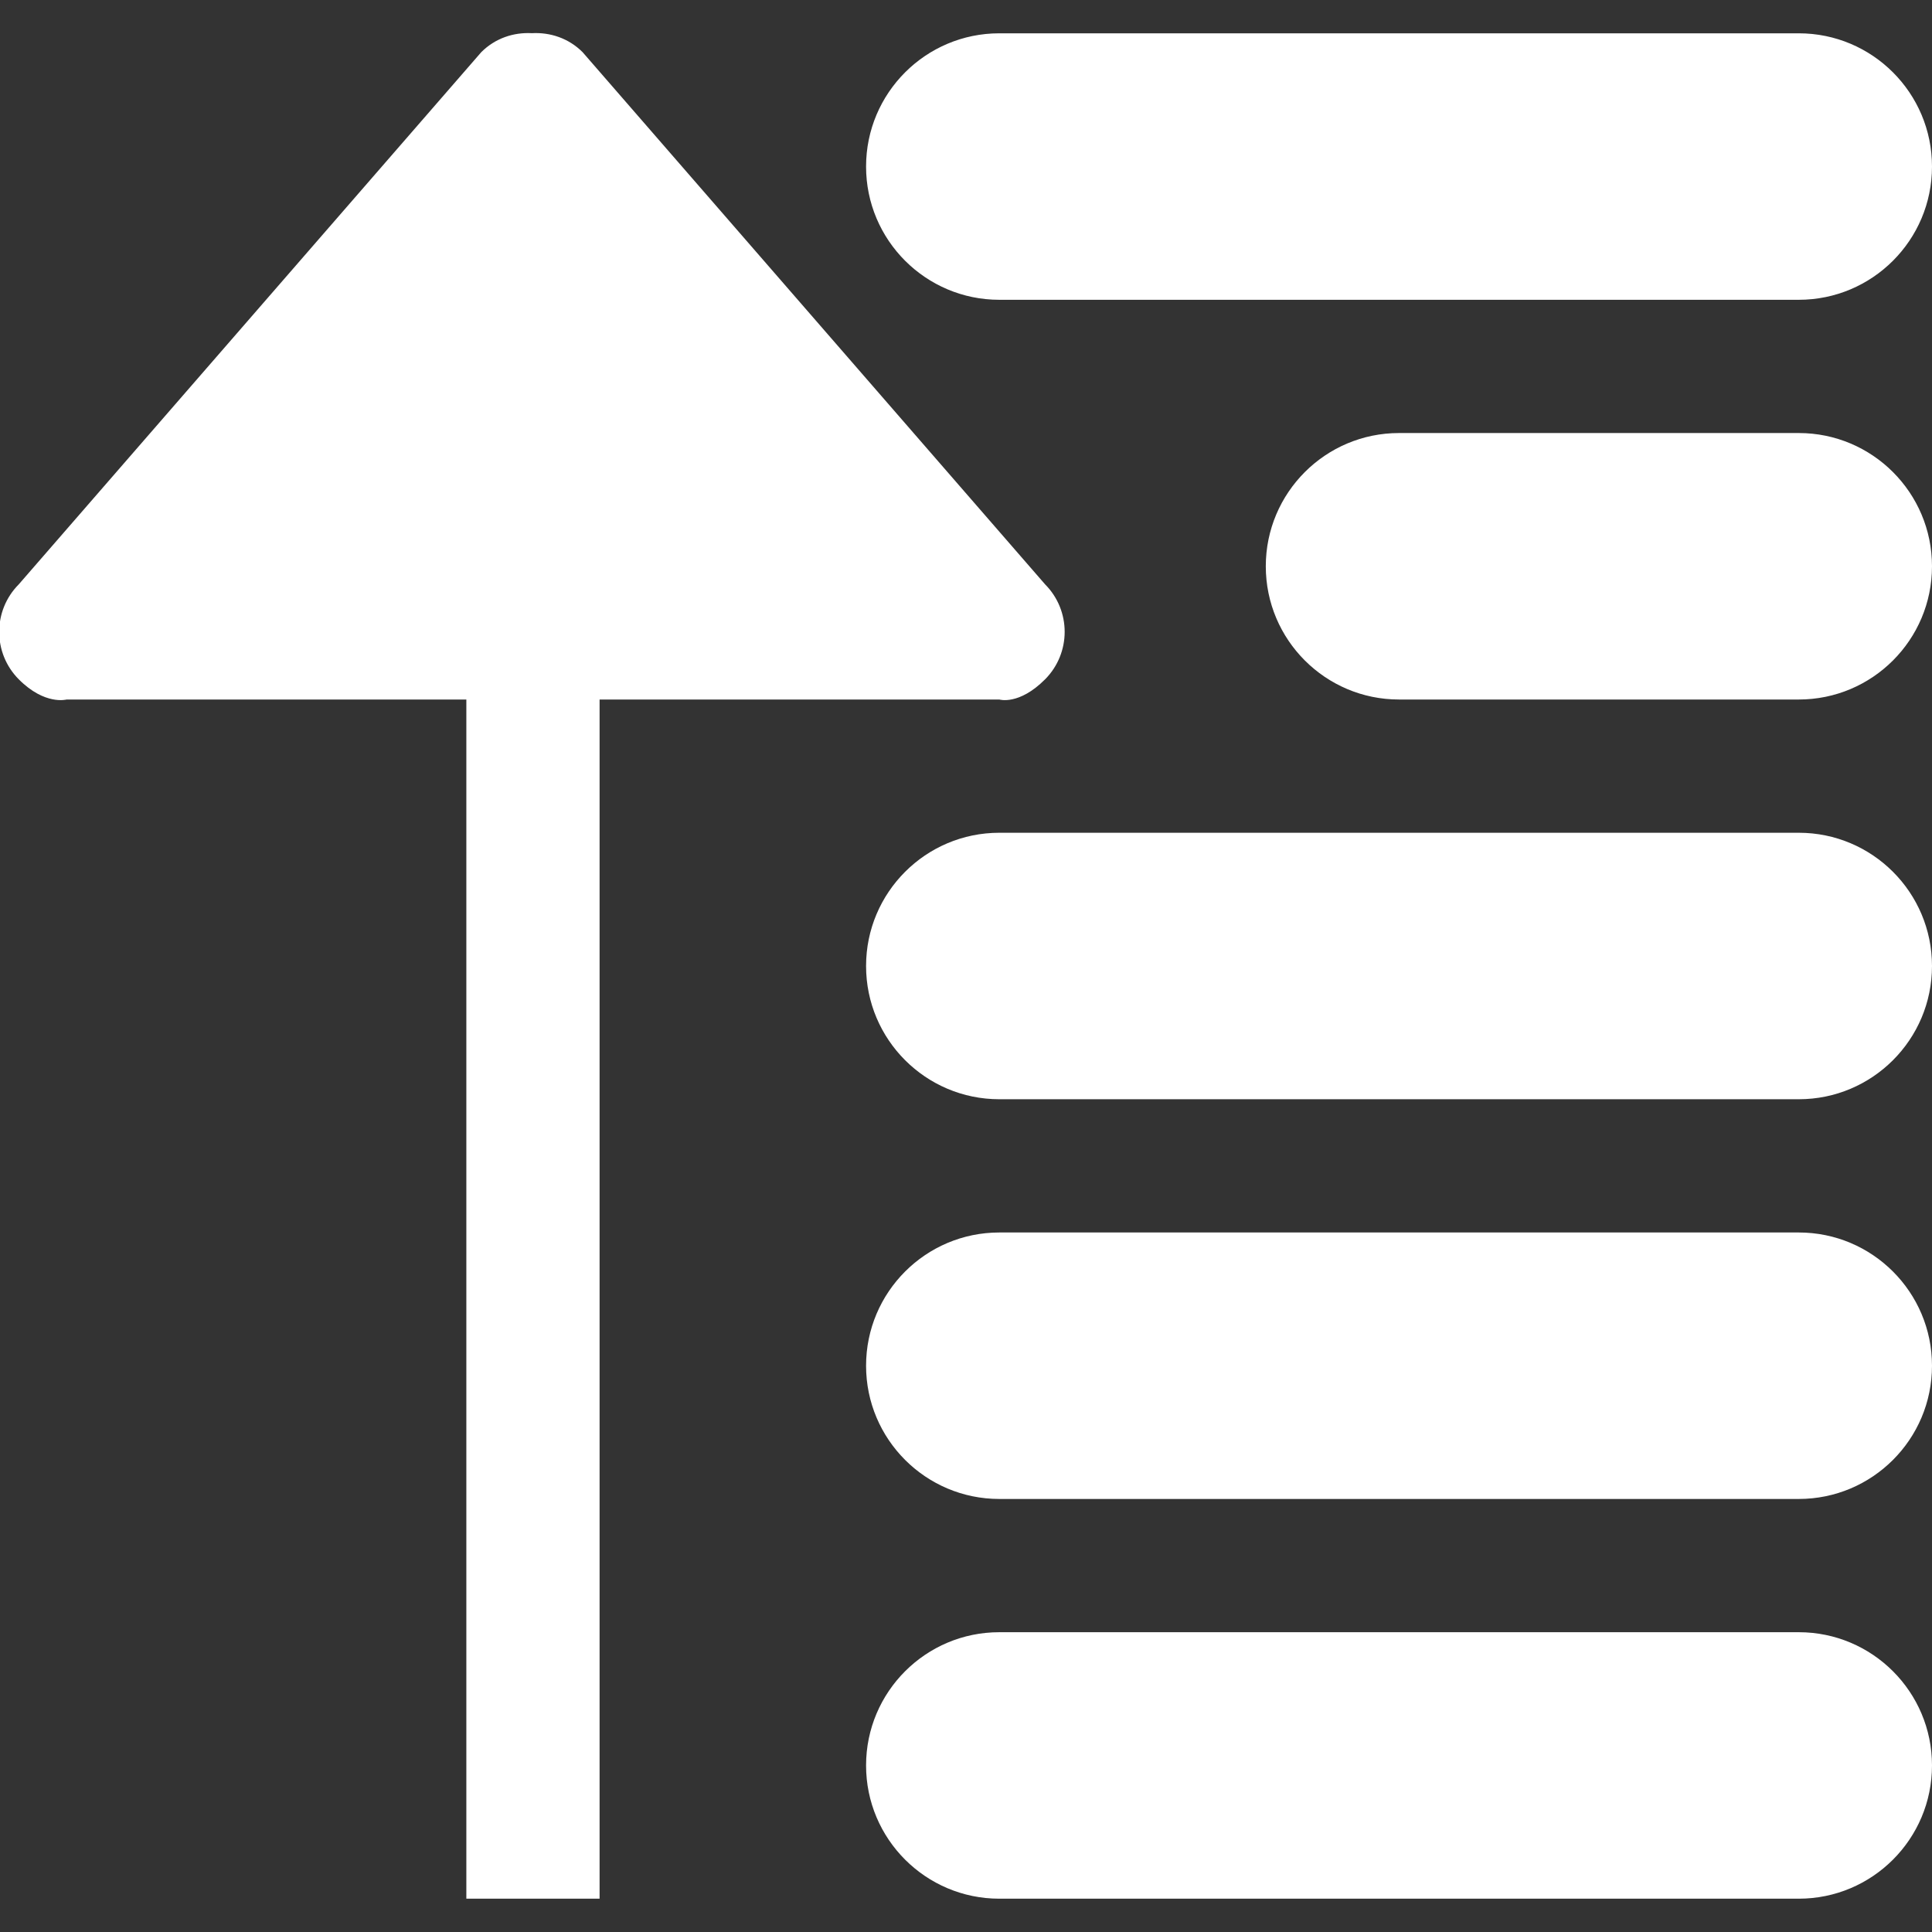 <svg width="64px" height="64px" viewBox="0 -0.5 29 29" version="1.1" xmlns="http://www.w3.org/2000/svg" xmlns:xlink="http://www.w3.org/1999/xlink" xmlns:sketch="http://www.bohemiancoding.com/sketch/ns" fill="#ffffff" stroke="#ffffff"><rect x="0" y="-0.5" width="29" height="29" fill="#333333" stroke="none"/><g id="SVGRepo_bgCarrier" stroke-width="0"></g><g id="SVGRepo_tracerCarrier" stroke-linecap="round" stroke-linejoin="round"></g><g id="SVGRepo_iconCarrier"> <title>sort-by 2</title> <desc>Created with Sketch Beta.</desc> <defs> </defs> <g id="Page-1" stroke="none" stroke-width="1" fill="none" fill-rule="evenodd" sketch:type="MSPage"> <g id="Icon-Set-Filled" sketch:type="MSLayerGroup" transform="translate(-520, -207)" fill="#ffffff"> <path d="M547,225 L535,225 C533.896,225 533,225.896 533,227 C533,228.104 533.896,229 535,229 L547,229 C548.104,229 549,228.104 549,227 C549,225.896 548.104,225 547,225 L547,225 Z M547,219 L535,219 C533.896,219 533,219.896 533,221 C533,222.104 533.896,223 535,223 L547,223 C548.104,223 549,222.104 549,221 C549,219.896 548.104,219 547,219 L547,219 Z M547,213 L541,213 C539.896,213 539,213.896 539,215 C539,216.104 539.896,217 541,217 L547,217 C548.104,217 549,216.104 549,215 C549,213.896 548.104,213 547,213 L547,213 Z M535.687,216.697 C536.079,216.303 536.079,215.665 535.687,215.271 L528.745,207.283 C528.535,207.073 528.258,206.983 527.984,206.998 C527.711,206.983 527.434,207.073 527.224,207.283 L520.282,215.271 C519.89,215.665 519.89,216.303 520.282,216.697 C520.674,217.091 521,217 521,217 L527,217 L527,235 L529,235 L529,217 L535,217 C535,217 535.295,217.091 535.687,216.697 L535.687,216.697 Z M535,211 L547,211 C548.104,211 549,210.104 549,209 C549,207.896 548.104,207 547,207 L535,207 C533.896,207 533,207.896 533,209 C533,210.104 533.896,211 535,211 L535,211 Z M547,231 L535,231 C533.896,231 533,231.896 533,233 C533,234.104 533.896,235 535,235 L547,235 C548.104,235 549,234.104 549,233 C549,231.896 548.104,231 547,231 L547,231 Z" id="sort-by-2" sketch:type="MSShapeGroup"> </path> </g> </g> </g></svg>
